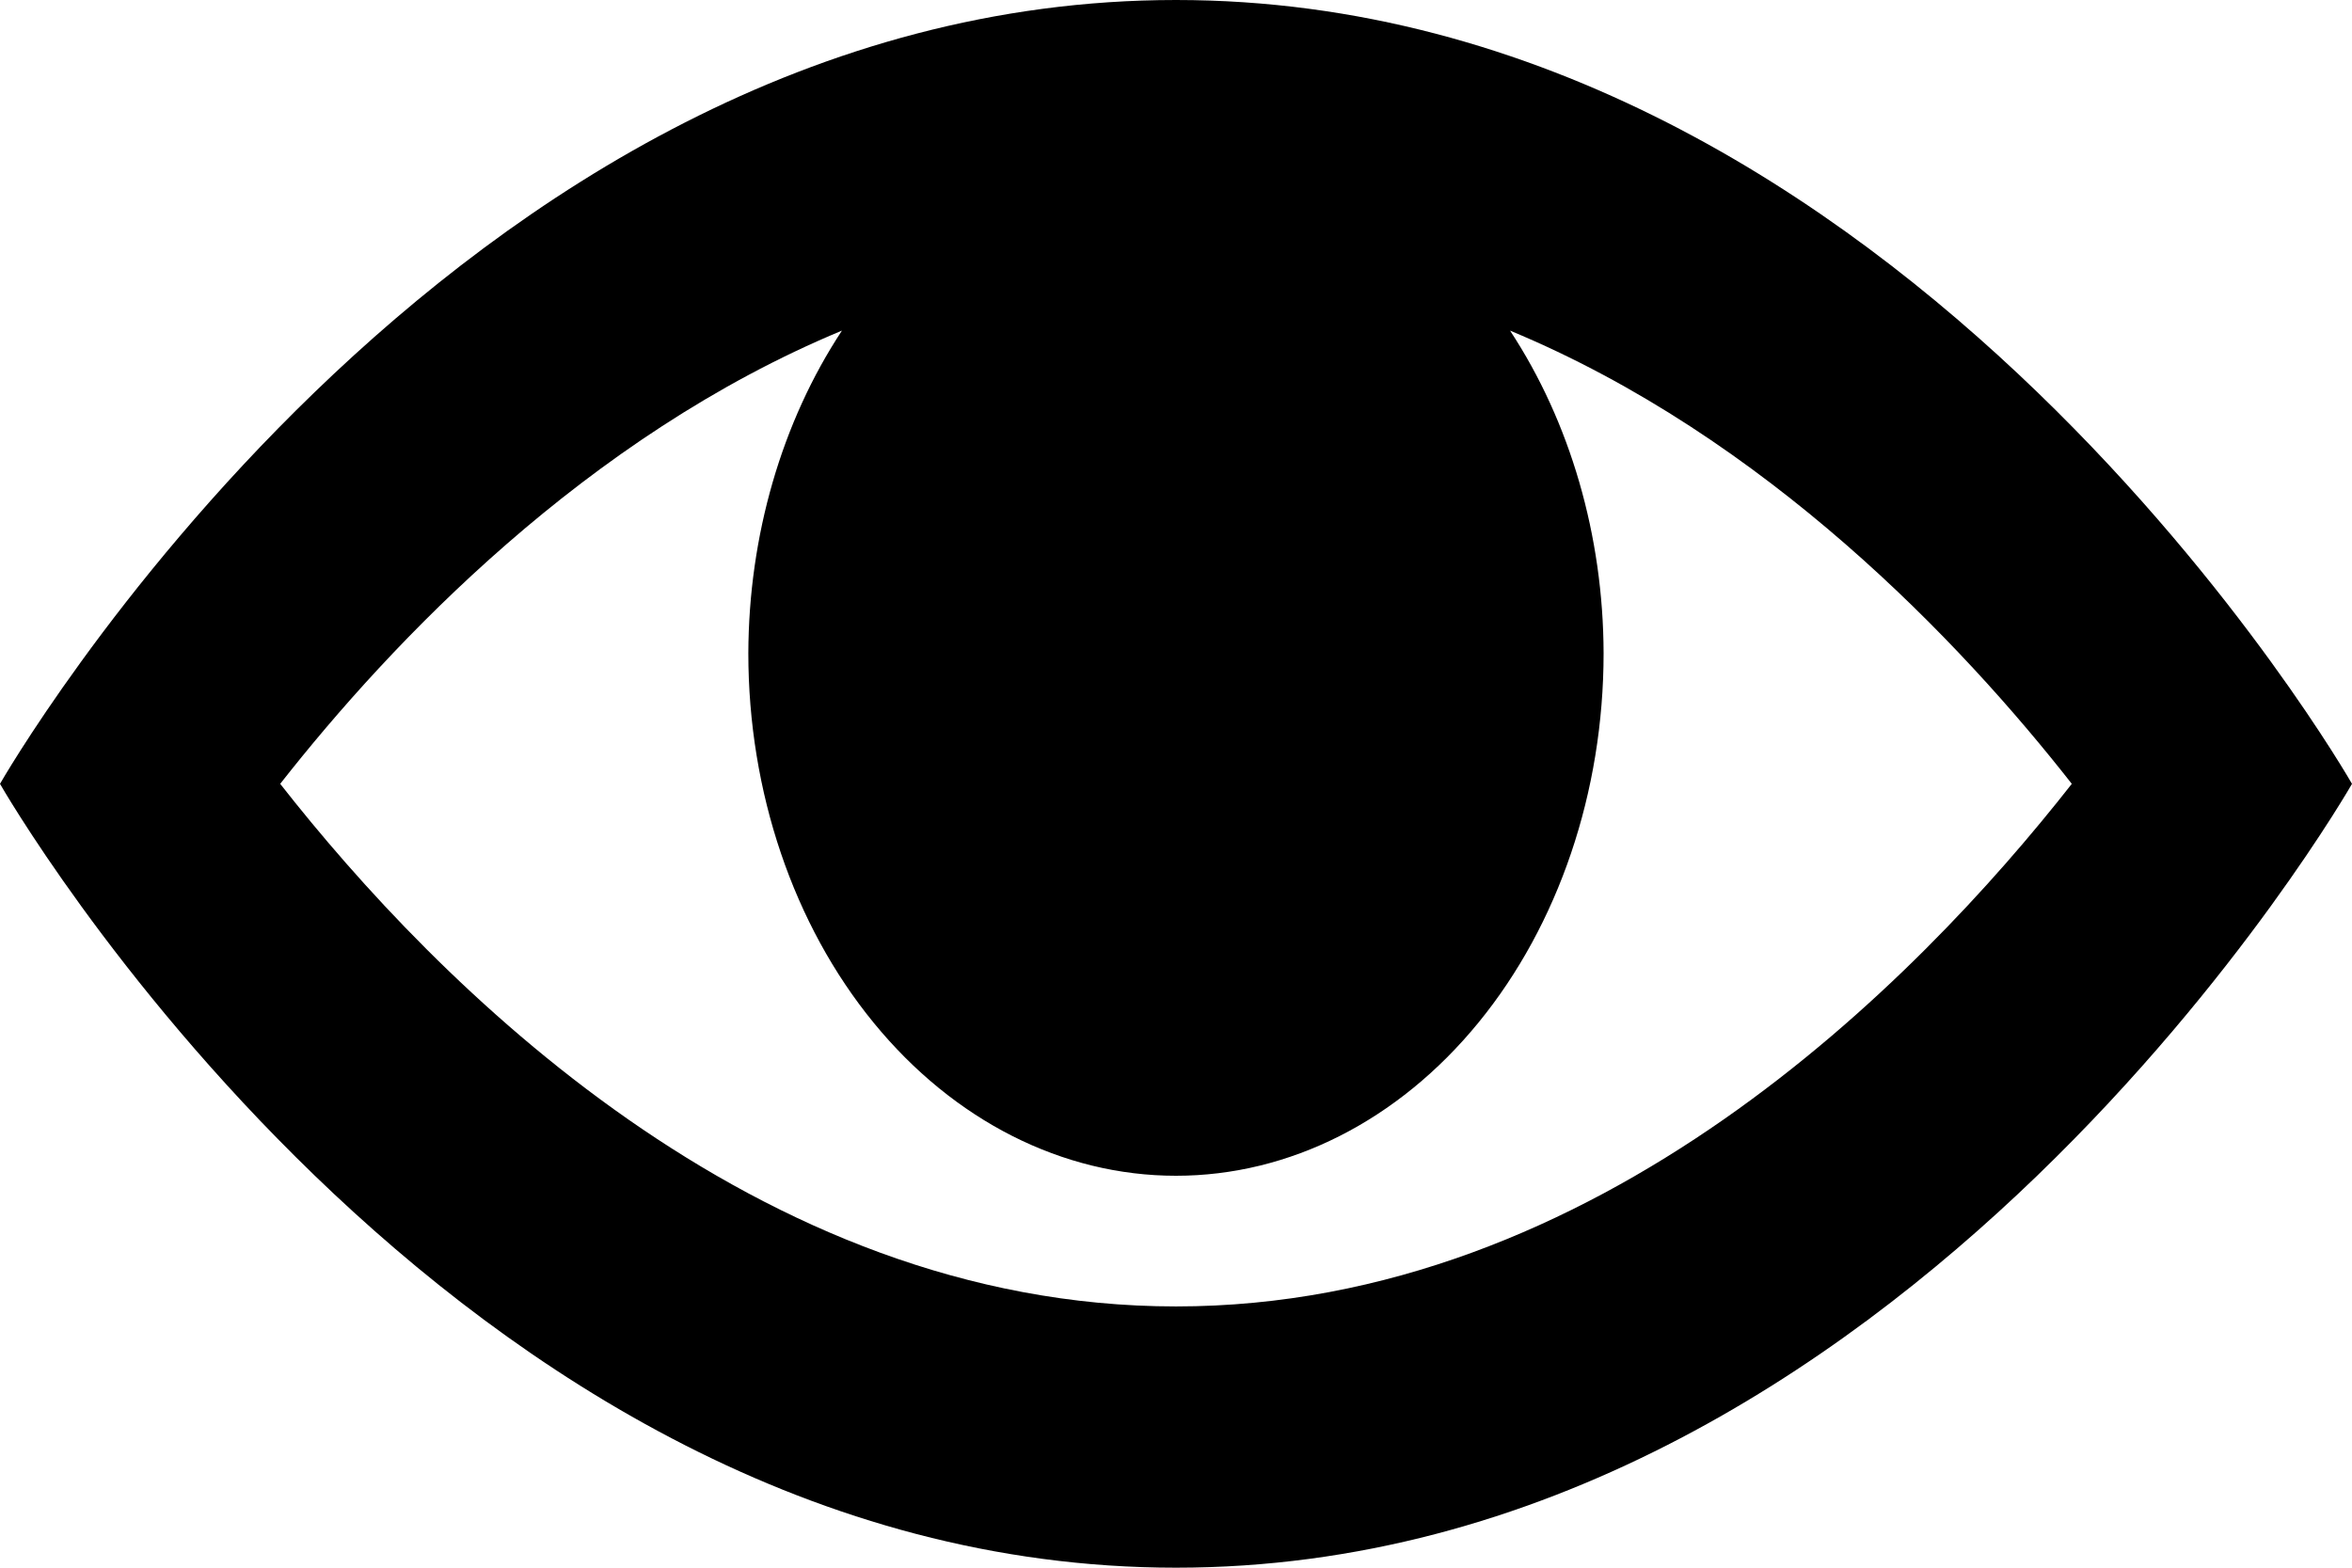 <svg width="30" height="20" viewBox="0 0 30 20" fill="none" xmlns="http://www.w3.org/2000/svg">
<path d="M15 0C5.711 0 0 10 0 10C0 10 5.711 20 15 20C24.289 20 30 10 30 10C30 10 24.289 0 15 0ZM15 16.667C9.623 16.667 5.555 12.527 3.574 10C4.992 8.192 7.477 5.572 10.739 4.218C9.97 5.385 9.55 6.836 9.545 8.333C9.545 10.101 10.12 11.797 11.143 13.047C12.166 14.298 13.553 15 15 15C16.447 15 17.834 14.298 18.857 13.047C19.88 11.797 20.454 10.101 20.454 8.333C20.45 6.836 20.029 5.385 19.261 4.218C22.524 5.572 25.011 8.193 26.426 10C24.442 12.53 20.375 16.667 15 16.667Z" fill="black"/>
</svg>
